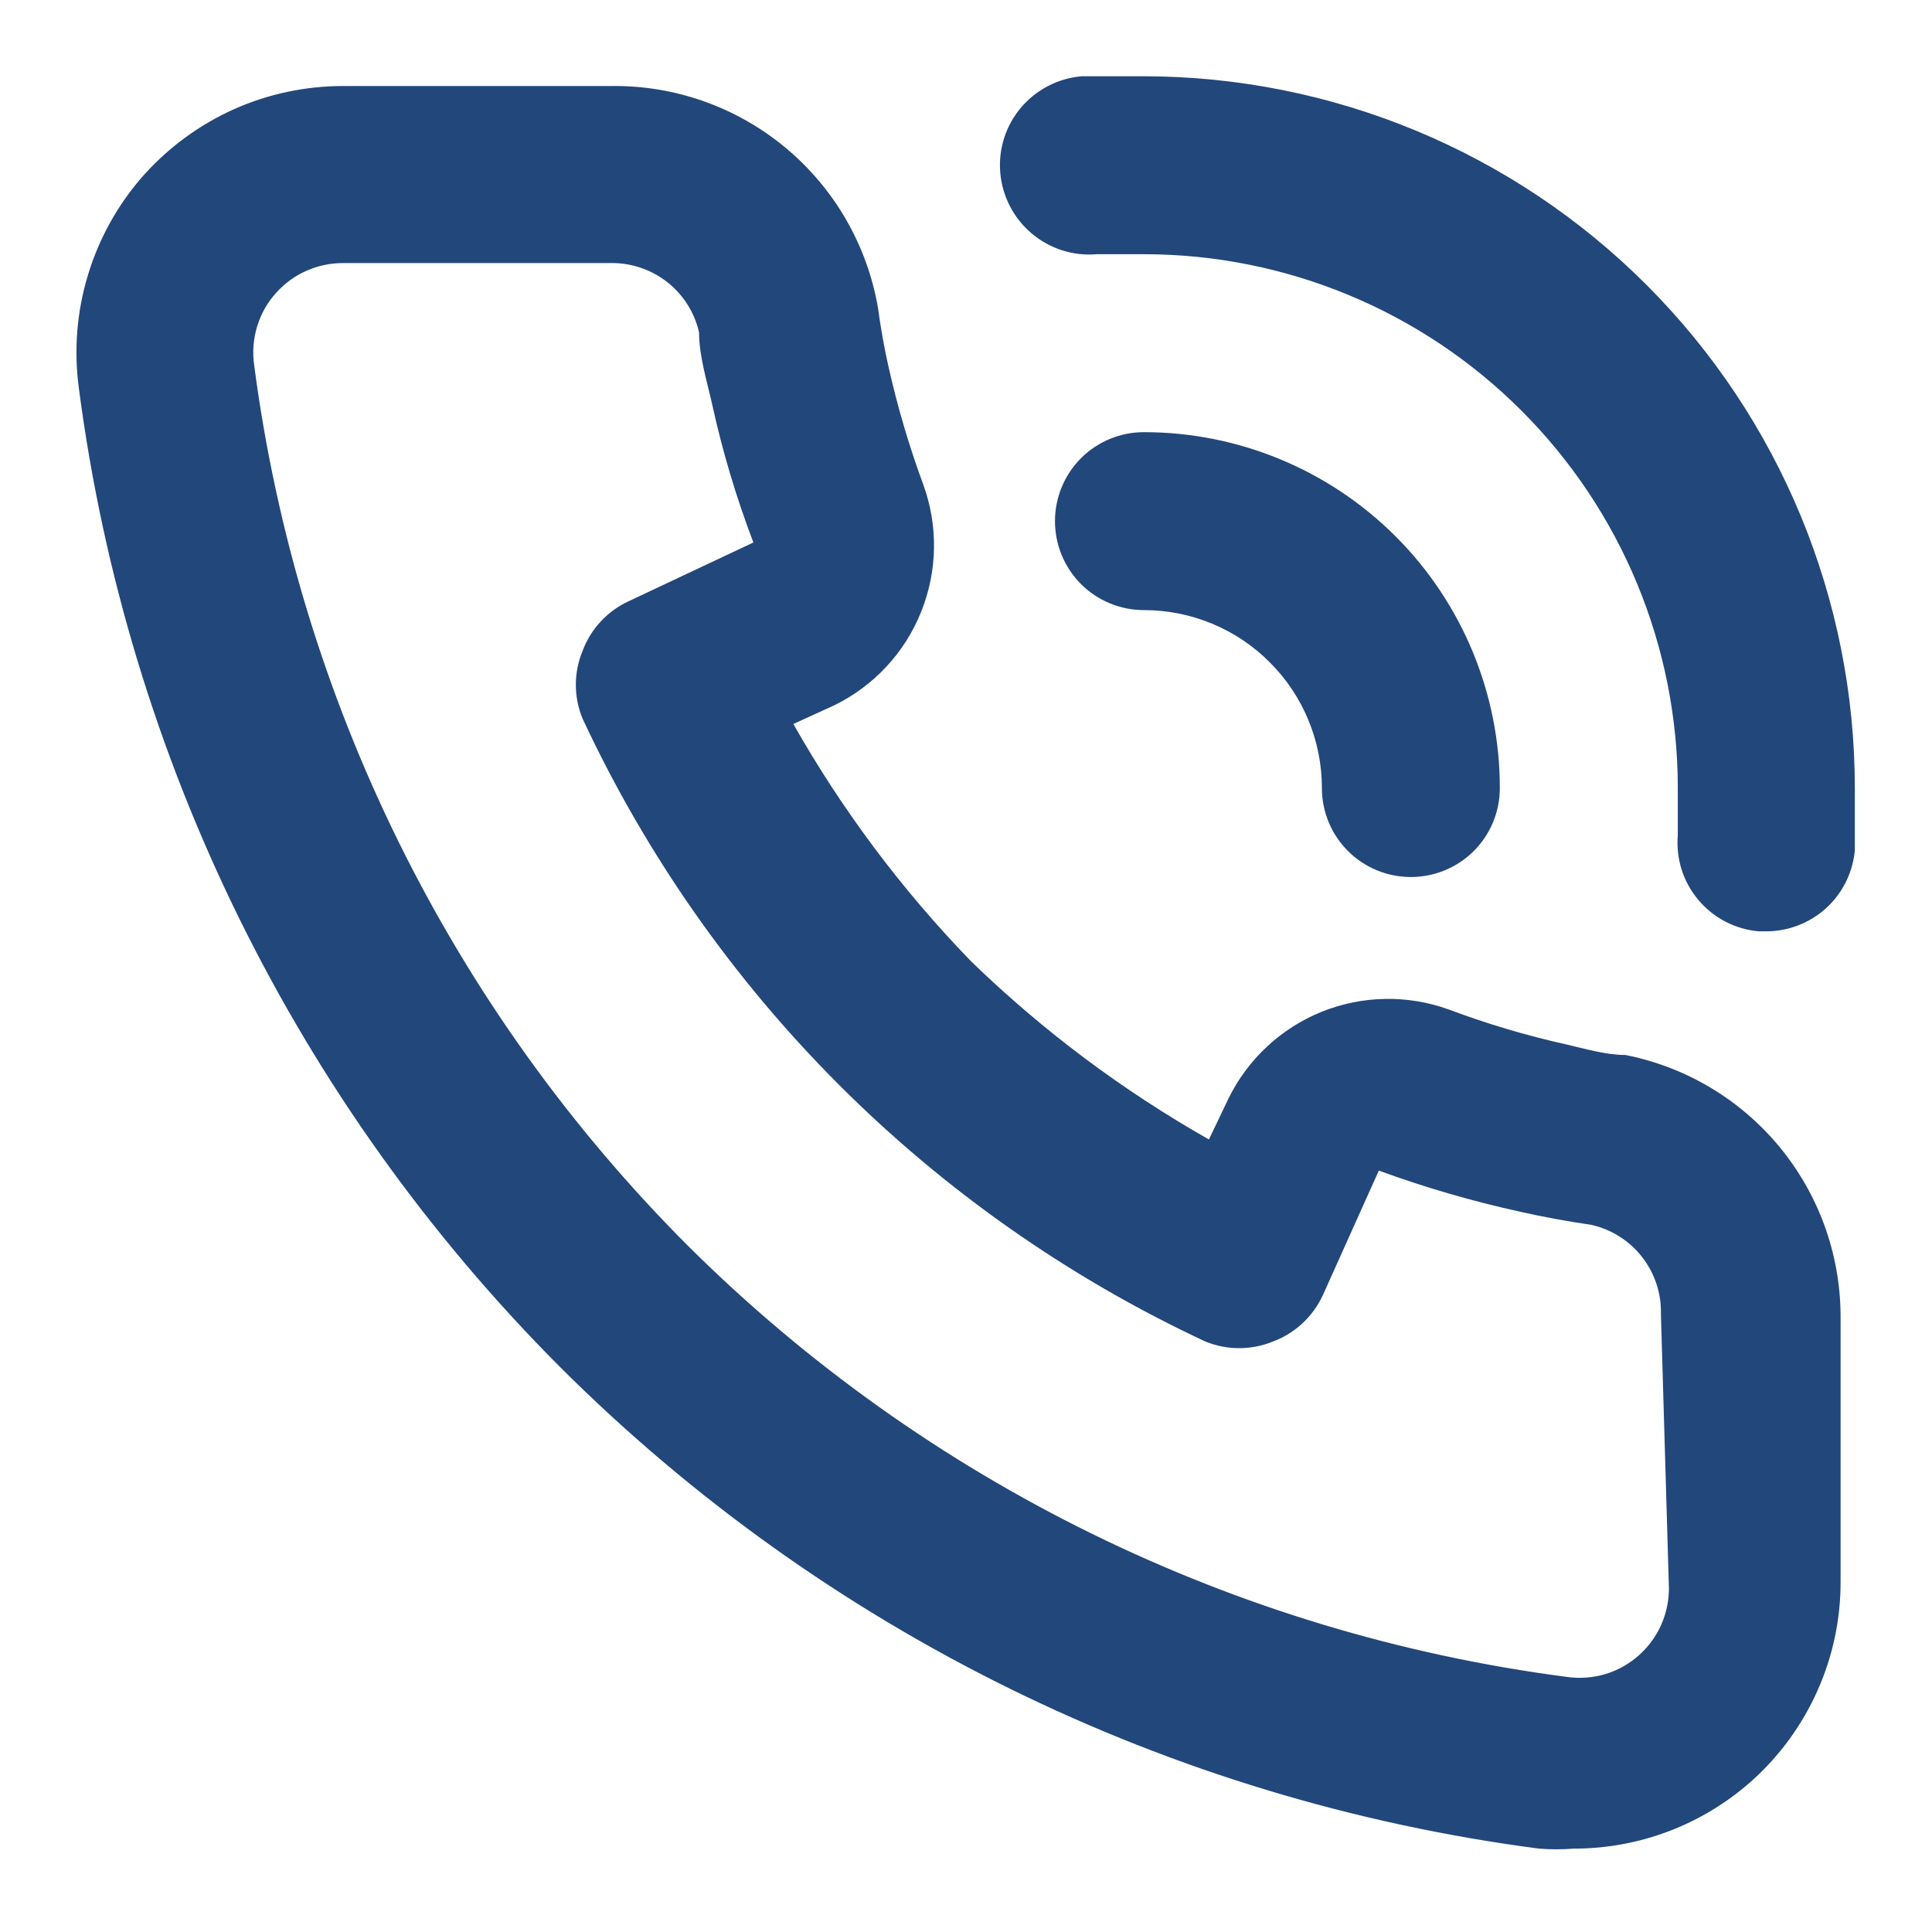 <svg width="19" height="19" viewBox="0 0 19 19" fill="none" xmlns="http://www.w3.org/2000/svg">
<path d="M15.984 10.375C15.791 10.375 15.59 10.314 15.398 10.27C15.008 10.183 14.625 10.069 14.251 9.929C13.845 9.781 13.399 9.789 12.998 9.95C12.598 10.112 12.271 10.416 12.081 10.804L11.889 11.206C11.039 10.724 10.254 10.136 9.552 9.456C8.872 8.755 8.284 7.97 7.802 7.12L8.205 6.936C8.593 6.746 8.897 6.42 9.058 6.019C9.22 5.618 9.228 5.172 9.08 4.766C8.941 4.389 8.827 4.003 8.739 3.611C8.695 3.419 8.66 3.217 8.634 3.025C8.527 2.409 8.205 1.851 7.723 1.451C7.242 1.052 6.634 0.837 6.009 0.846H3.375C3.005 0.846 2.639 0.923 2.301 1.074C1.964 1.225 1.662 1.446 1.415 1.721C1.163 2.004 0.976 2.339 0.866 2.701C0.755 3.064 0.725 3.446 0.776 3.821C1.252 7.463 2.916 10.846 5.51 13.446C8.11 16.04 11.493 17.704 15.135 18.18C15.249 18.189 15.363 18.189 15.476 18.18C16.122 18.181 16.744 17.944 17.226 17.515C17.502 17.268 17.722 16.966 17.873 16.628C18.024 16.291 18.102 15.925 18.101 15.555V12.93C18.096 12.325 17.883 11.741 17.497 11.275C17.112 10.81 16.577 10.492 15.984 10.375ZM16.413 15.625C16.412 15.747 16.386 15.868 16.337 15.979C16.287 16.091 16.214 16.191 16.124 16.273C16.028 16.36 15.914 16.425 15.79 16.463C15.665 16.5 15.534 16.51 15.406 16.491C12.141 16.065 9.106 14.577 6.77 12.256C4.432 9.918 2.93 6.873 2.5 3.594C2.481 3.465 2.491 3.334 2.529 3.21C2.566 3.086 2.631 2.972 2.719 2.876C2.802 2.785 2.903 2.711 3.016 2.662C3.129 2.612 3.251 2.587 3.375 2.587H6C6.202 2.583 6.4 2.648 6.559 2.772C6.719 2.897 6.831 3.073 6.875 3.27C6.875 3.506 6.954 3.751 7.006 3.987C7.107 4.446 7.242 4.896 7.409 5.335L6.184 5.912C5.973 6.009 5.81 6.185 5.729 6.402C5.641 6.616 5.641 6.854 5.729 7.067C6.988 9.765 9.156 11.933 11.854 13.193C12.067 13.28 12.306 13.28 12.519 13.193C12.736 13.112 12.912 12.948 13.009 12.738L13.56 11.512C14.011 11.677 14.473 11.812 14.943 11.915C15.17 11.967 15.415 12.011 15.651 12.046C15.849 12.091 16.024 12.202 16.149 12.362C16.273 12.521 16.339 12.719 16.334 12.921L16.413 15.625ZM11.25 0.75C11.049 0.75 10.839 0.75 10.637 0.75C10.405 0.77 10.191 0.881 10.04 1.059C9.89 1.237 9.817 1.467 9.837 1.699C9.857 1.931 9.968 2.146 10.146 2.296C10.324 2.446 10.554 2.52 10.786 2.5H11.25C12.642 2.5 13.978 3.053 14.962 4.038C15.947 5.022 16.5 6.358 16.5 7.75C16.5 7.907 16.5 8.056 16.5 8.214C16.481 8.445 16.553 8.674 16.703 8.851C16.852 9.028 17.065 9.139 17.296 9.159H17.366C17.585 9.16 17.797 9.078 17.959 8.931C18.121 8.783 18.221 8.581 18.241 8.363C18.241 8.161 18.241 7.951 18.241 7.75C18.241 5.895 17.505 4.116 16.194 2.803C14.883 1.491 13.105 0.752 11.25 0.75ZM13 7.75C13 7.982 13.092 8.205 13.256 8.369C13.42 8.533 13.643 8.625 13.875 8.625C14.107 8.625 14.33 8.533 14.494 8.369C14.658 8.205 14.75 7.982 14.75 7.75C14.75 6.822 14.381 5.931 13.725 5.275C13.069 4.619 12.178 4.25 11.25 4.25C11.018 4.25 10.795 4.342 10.631 4.506C10.467 4.67 10.375 4.893 10.375 5.125C10.375 5.357 10.467 5.58 10.631 5.744C10.795 5.908 11.018 6 11.25 6C11.714 6 12.159 6.184 12.487 6.513C12.816 6.841 13 7.286 13 7.75Z" fill="#22477B"/>
</svg>
